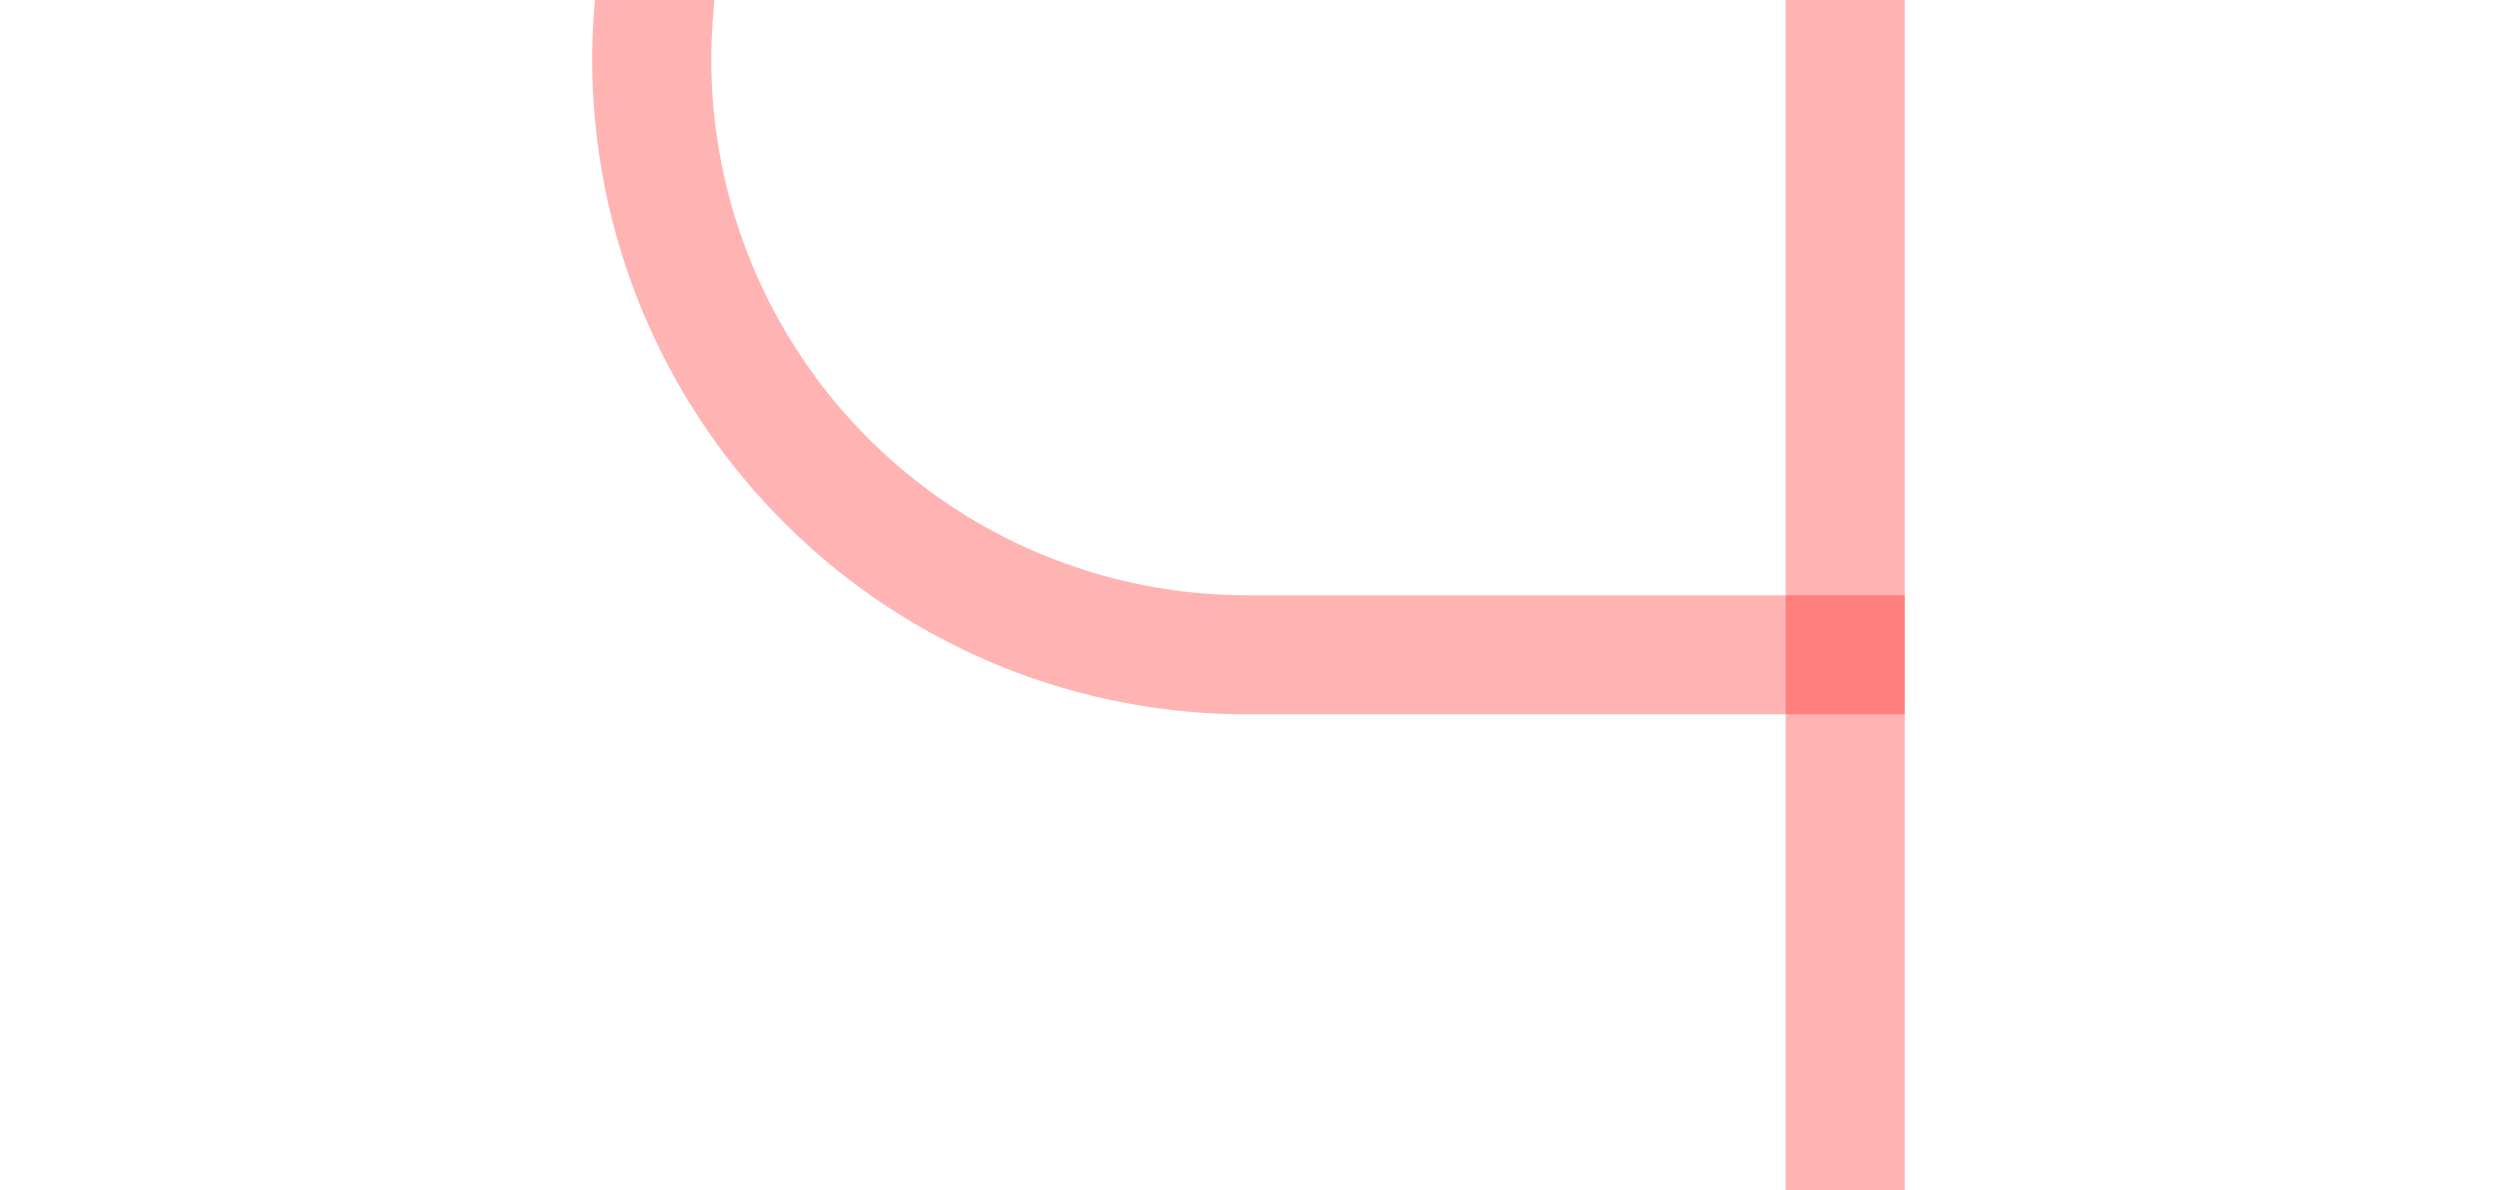 ﻿<?xml version="1.0" encoding="utf-8"?>
<svg version="1.1" xmlns:xlink="http://www.w3.org/1999/xlink" width="21px" height="10px" preserveAspectRatio="xMinYMid meet" viewBox="5 5433  21 8" xmlns="http://www.w3.org/2000/svg">
  <path d="M 402.5 1718  L 402.5 1705  A 5 5 0 0 0 397 1700.5 L 43 1700.5  A 3 3 0 0 0 40 1697.5 A 3 3 0 0 0 37 1700.5 L 15 1700.5  A 5 5 0 0 0 10.5 1705 L 10.5 4340  A 3 3 0 0 1 13.5 4343 A 3 3 0 0 1 10.5 4346 L 10.5 5432  A 5 5 0 0 0 15.5 5437.5 L 21 5437.5  " stroke-width="1" stroke="#ff0000" fill="none" stroke-opacity="0.298" />
  <path d="M 20 5432  L 20 5443  L 21 5443  L 21 5432  L 20 5432  Z " fill-rule="nonzero" fill="#ff0000" stroke="none" fill-opacity="0.298" />
</svg>